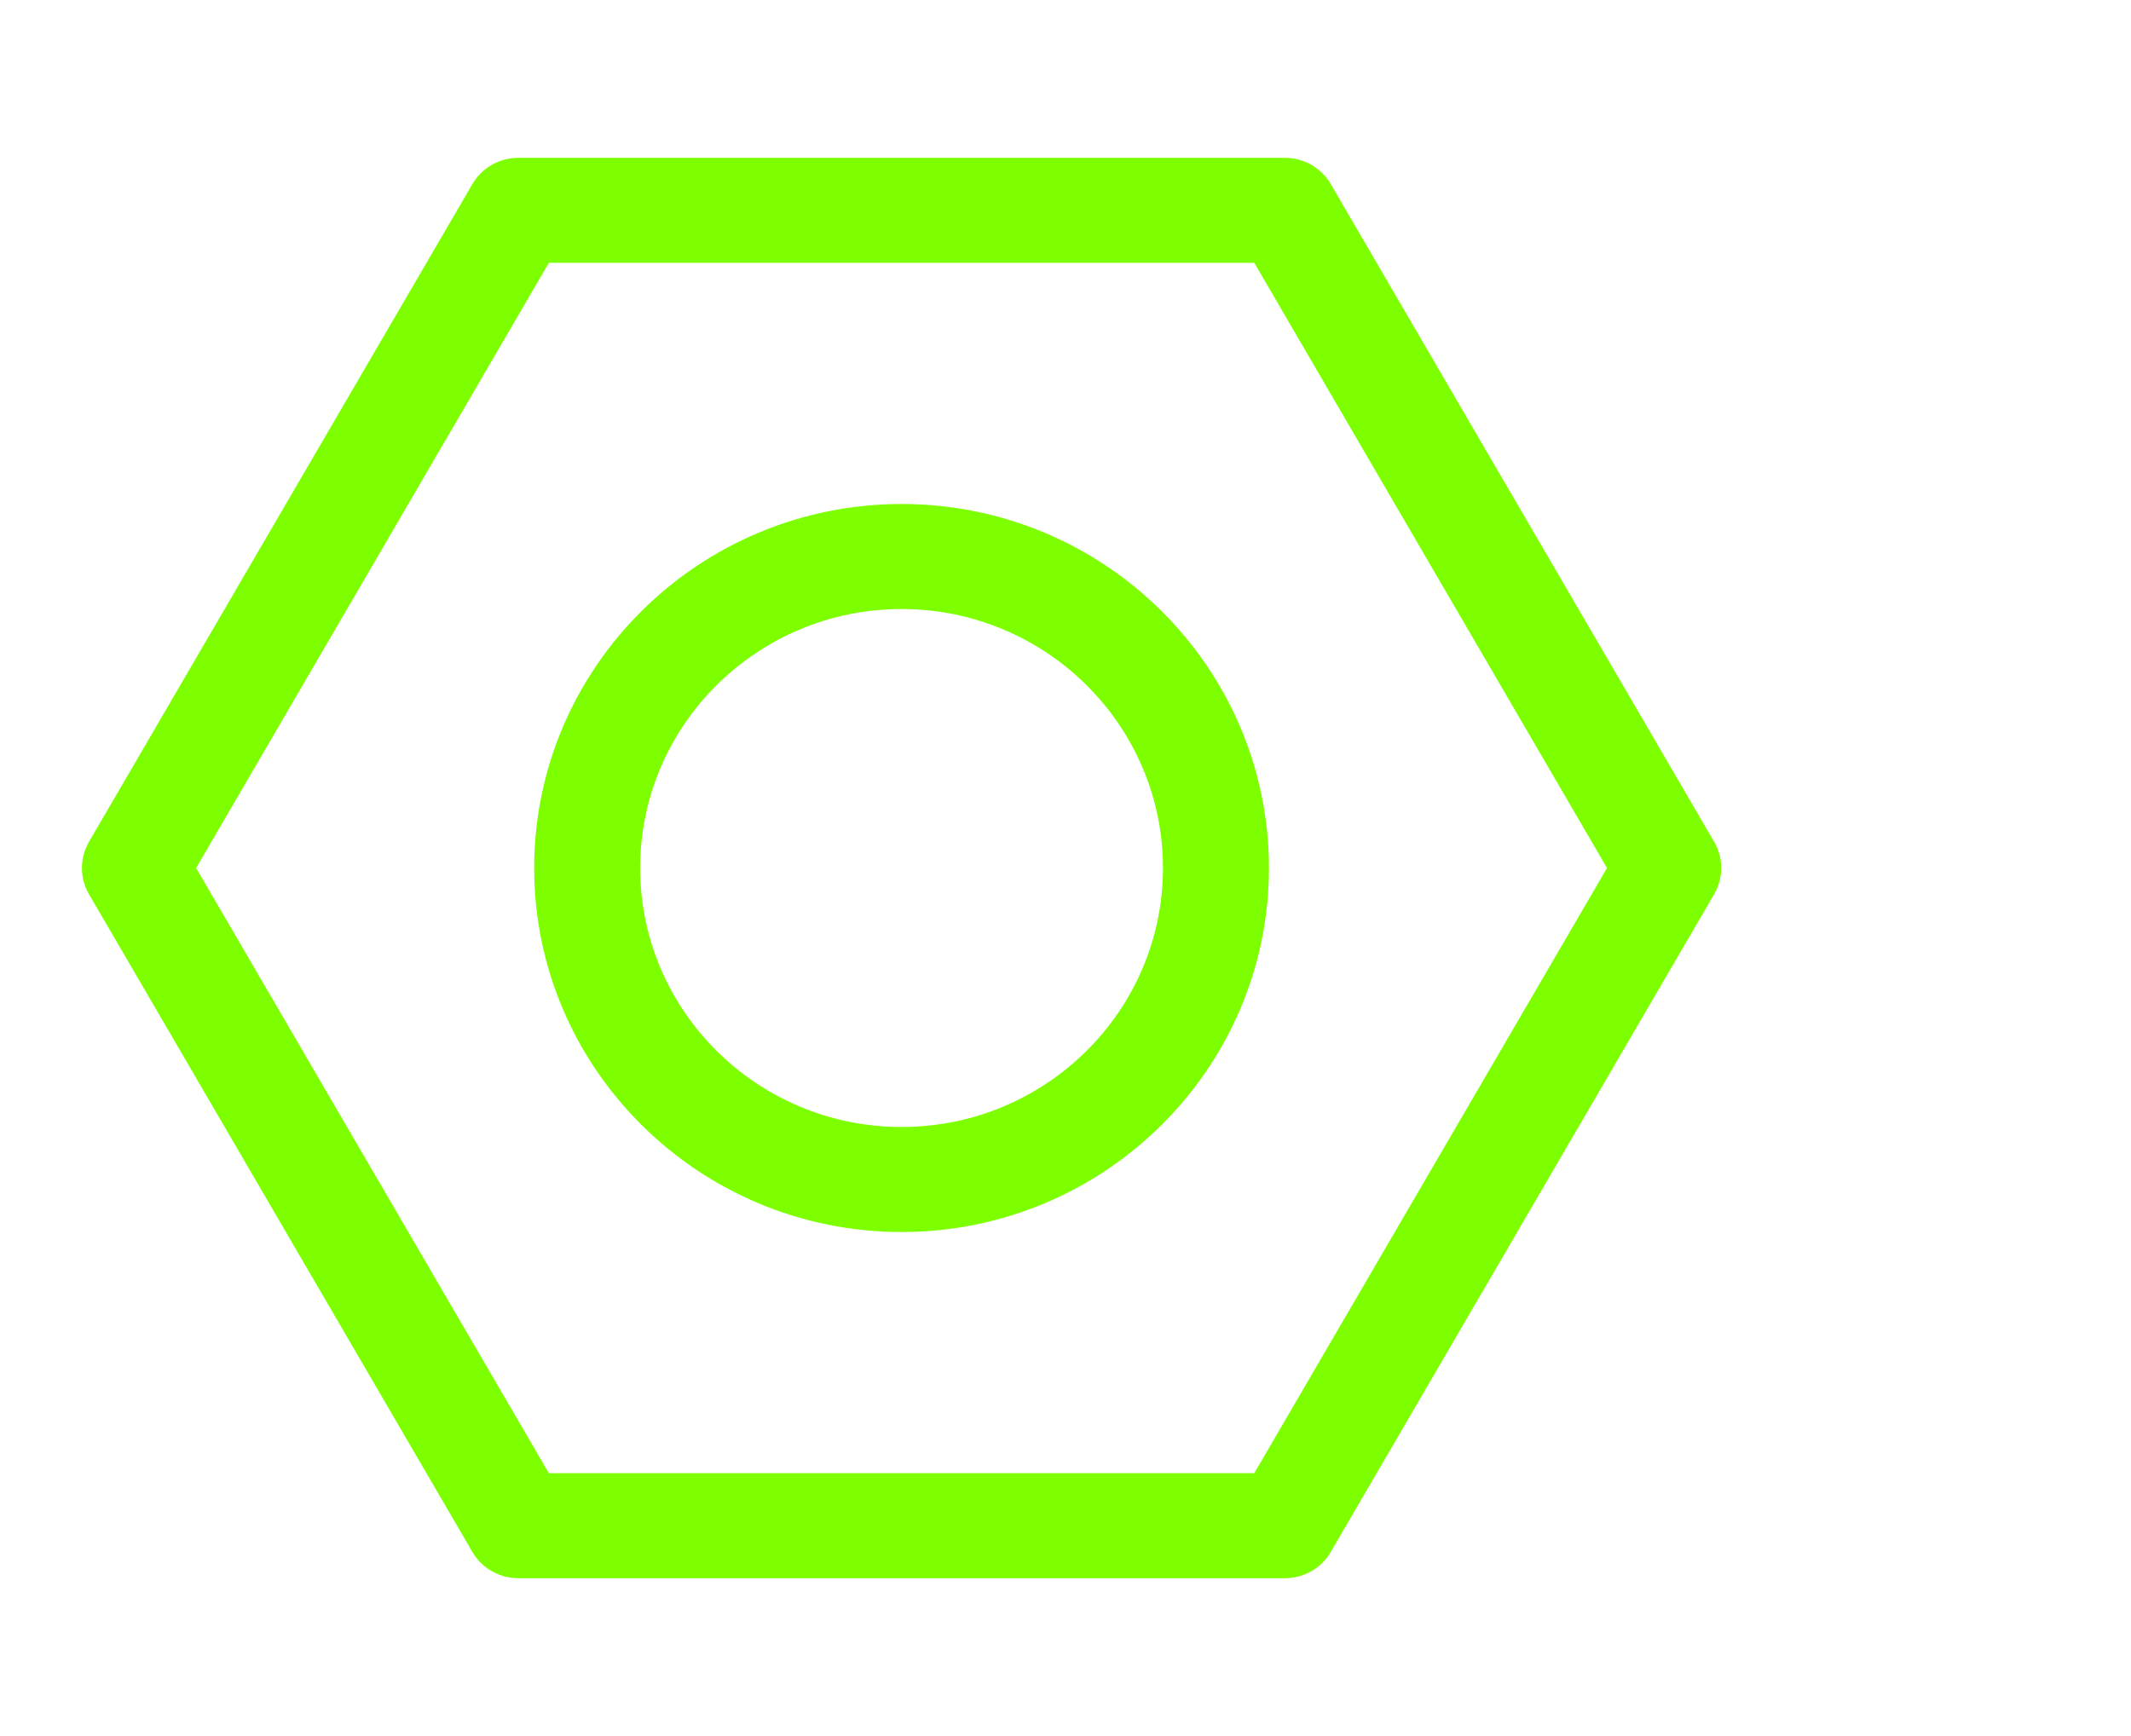 <svg width="27" height="22" viewBox="0 0 27 22" fill="none" xmlns="http://www.w3.org/2000/svg">
<path d="M11.423 6.387C8.856 6.387 6.768 8.457 6.768 11C6.768 13.543 8.856 15.613 11.423 15.613C13.99 15.613 16.078 13.543 16.078 11C16.078 8.457 13.99 6.387 11.423 6.387ZM11.423 14.282C9.597 14.282 8.111 12.81 8.111 11C8.111 9.19 9.597 7.718 11.423 7.718C13.249 7.718 14.735 9.19 14.735 11C14.735 12.81 13.25 14.282 11.423 14.282Z" fill="#7DFF00"/>
<path d="M21.718 10.667L16.861 2.333C16.741 2.127 16.52 2 16.28 2H6.566C6.327 2 6.105 2.127 5.985 2.333L1.128 10.667C1.008 10.873 1.008 11.127 1.128 11.333L5.985 19.667C6.105 19.873 6.327 20 6.566 20H16.28C16.52 20 16.741 19.873 16.861 19.667L21.718 11.333C21.838 11.127 21.838 10.873 21.718 10.667ZM15.892 18.669H6.954L2.485 11L6.954 3.331H15.892L20.361 11L15.892 18.669Z" fill="#7DFF00"/>
</svg>
